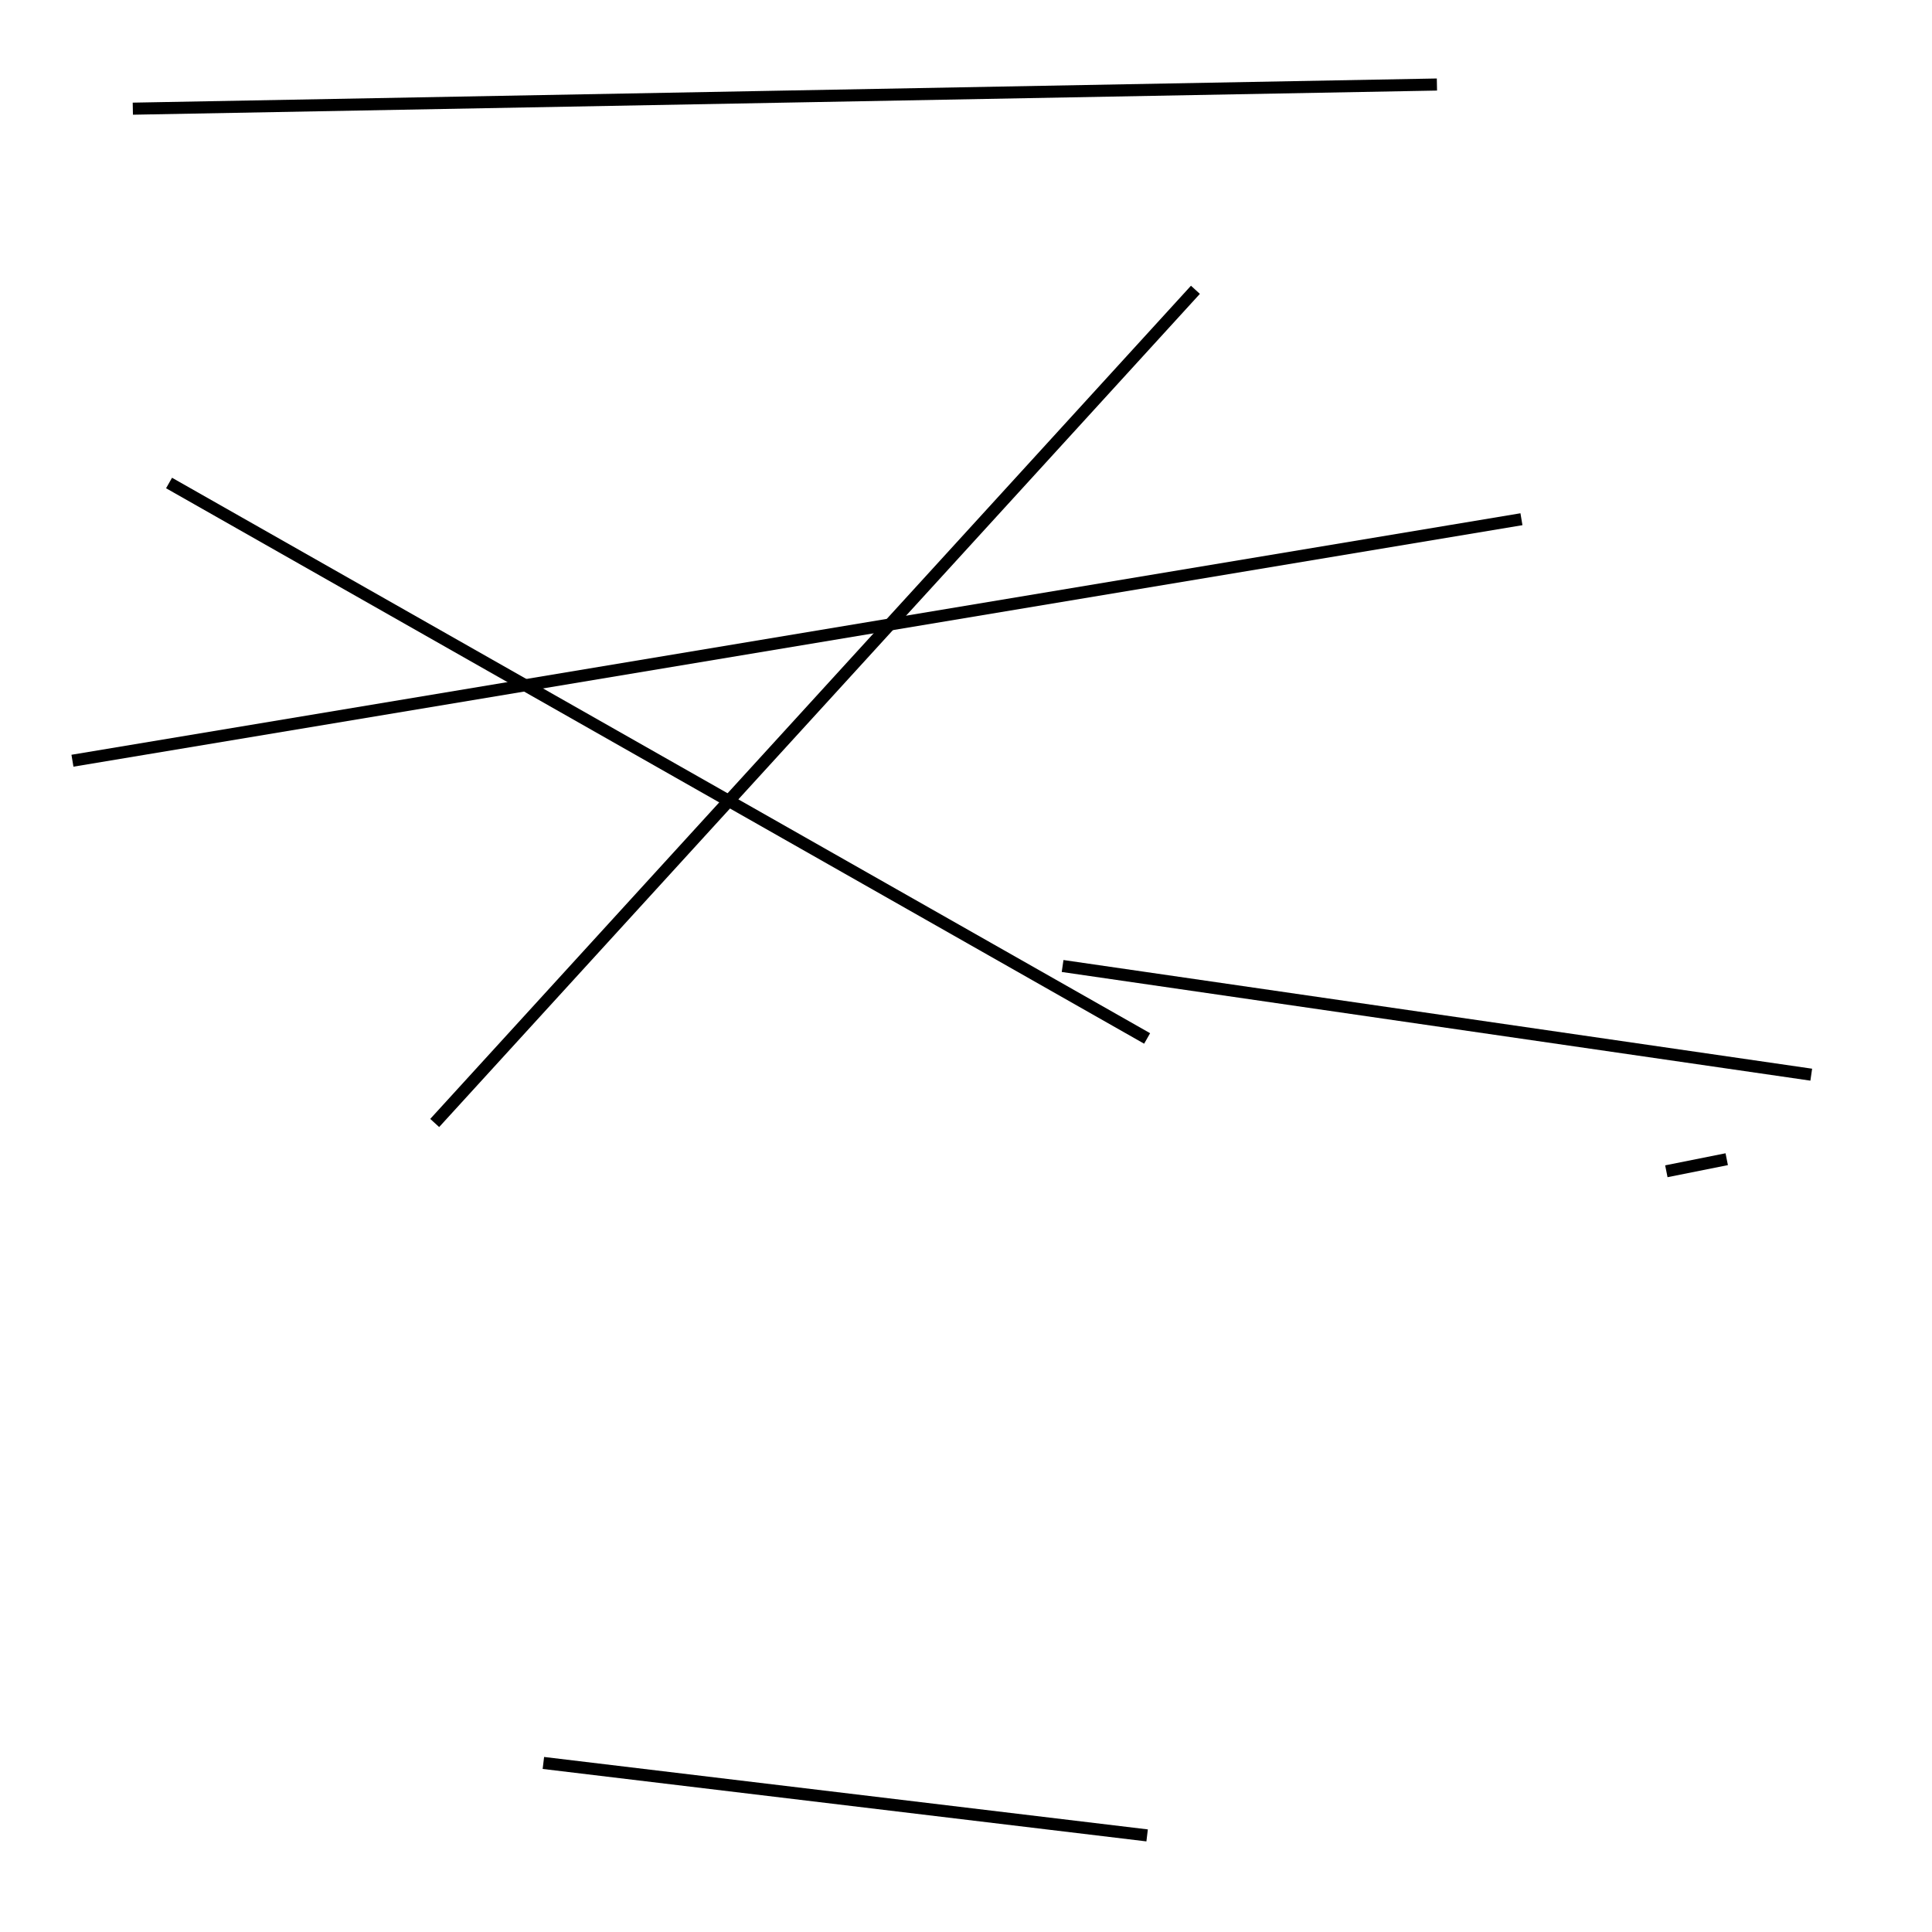 <?xml version="1.0" encoding="utf-8" ?>
<svg baseProfile="full" height="160" version="1.1" width="160" xmlns="http://www.w3.org/2000/svg" xmlns:ev="http://www.w3.org/2001/xml-events" xmlns:xlink="http://www.w3.org/1999/xlink"><defs /><line stroke="black" stroke-width="1" x1="119" x2="11" y1="7" y2="9" /><line stroke="black" stroke-width="1" x1="88" x2="150" y1="80" y2="89" /><line stroke="black" stroke-width="1" x1="95" x2="45" y1="152" y2="146" /><line stroke="black" stroke-width="1" x1="6" x2="126" y1="63" y2="43" /><line stroke="black" stroke-width="1" x1="99" x2="36" y1="24" y2="93" /><line stroke="black" stroke-width="1" x1="95" x2="14" y1="86" y2="40" /><line stroke="black" stroke-width="1" x1="138" x2="143" y1="97" y2="96" /></svg>